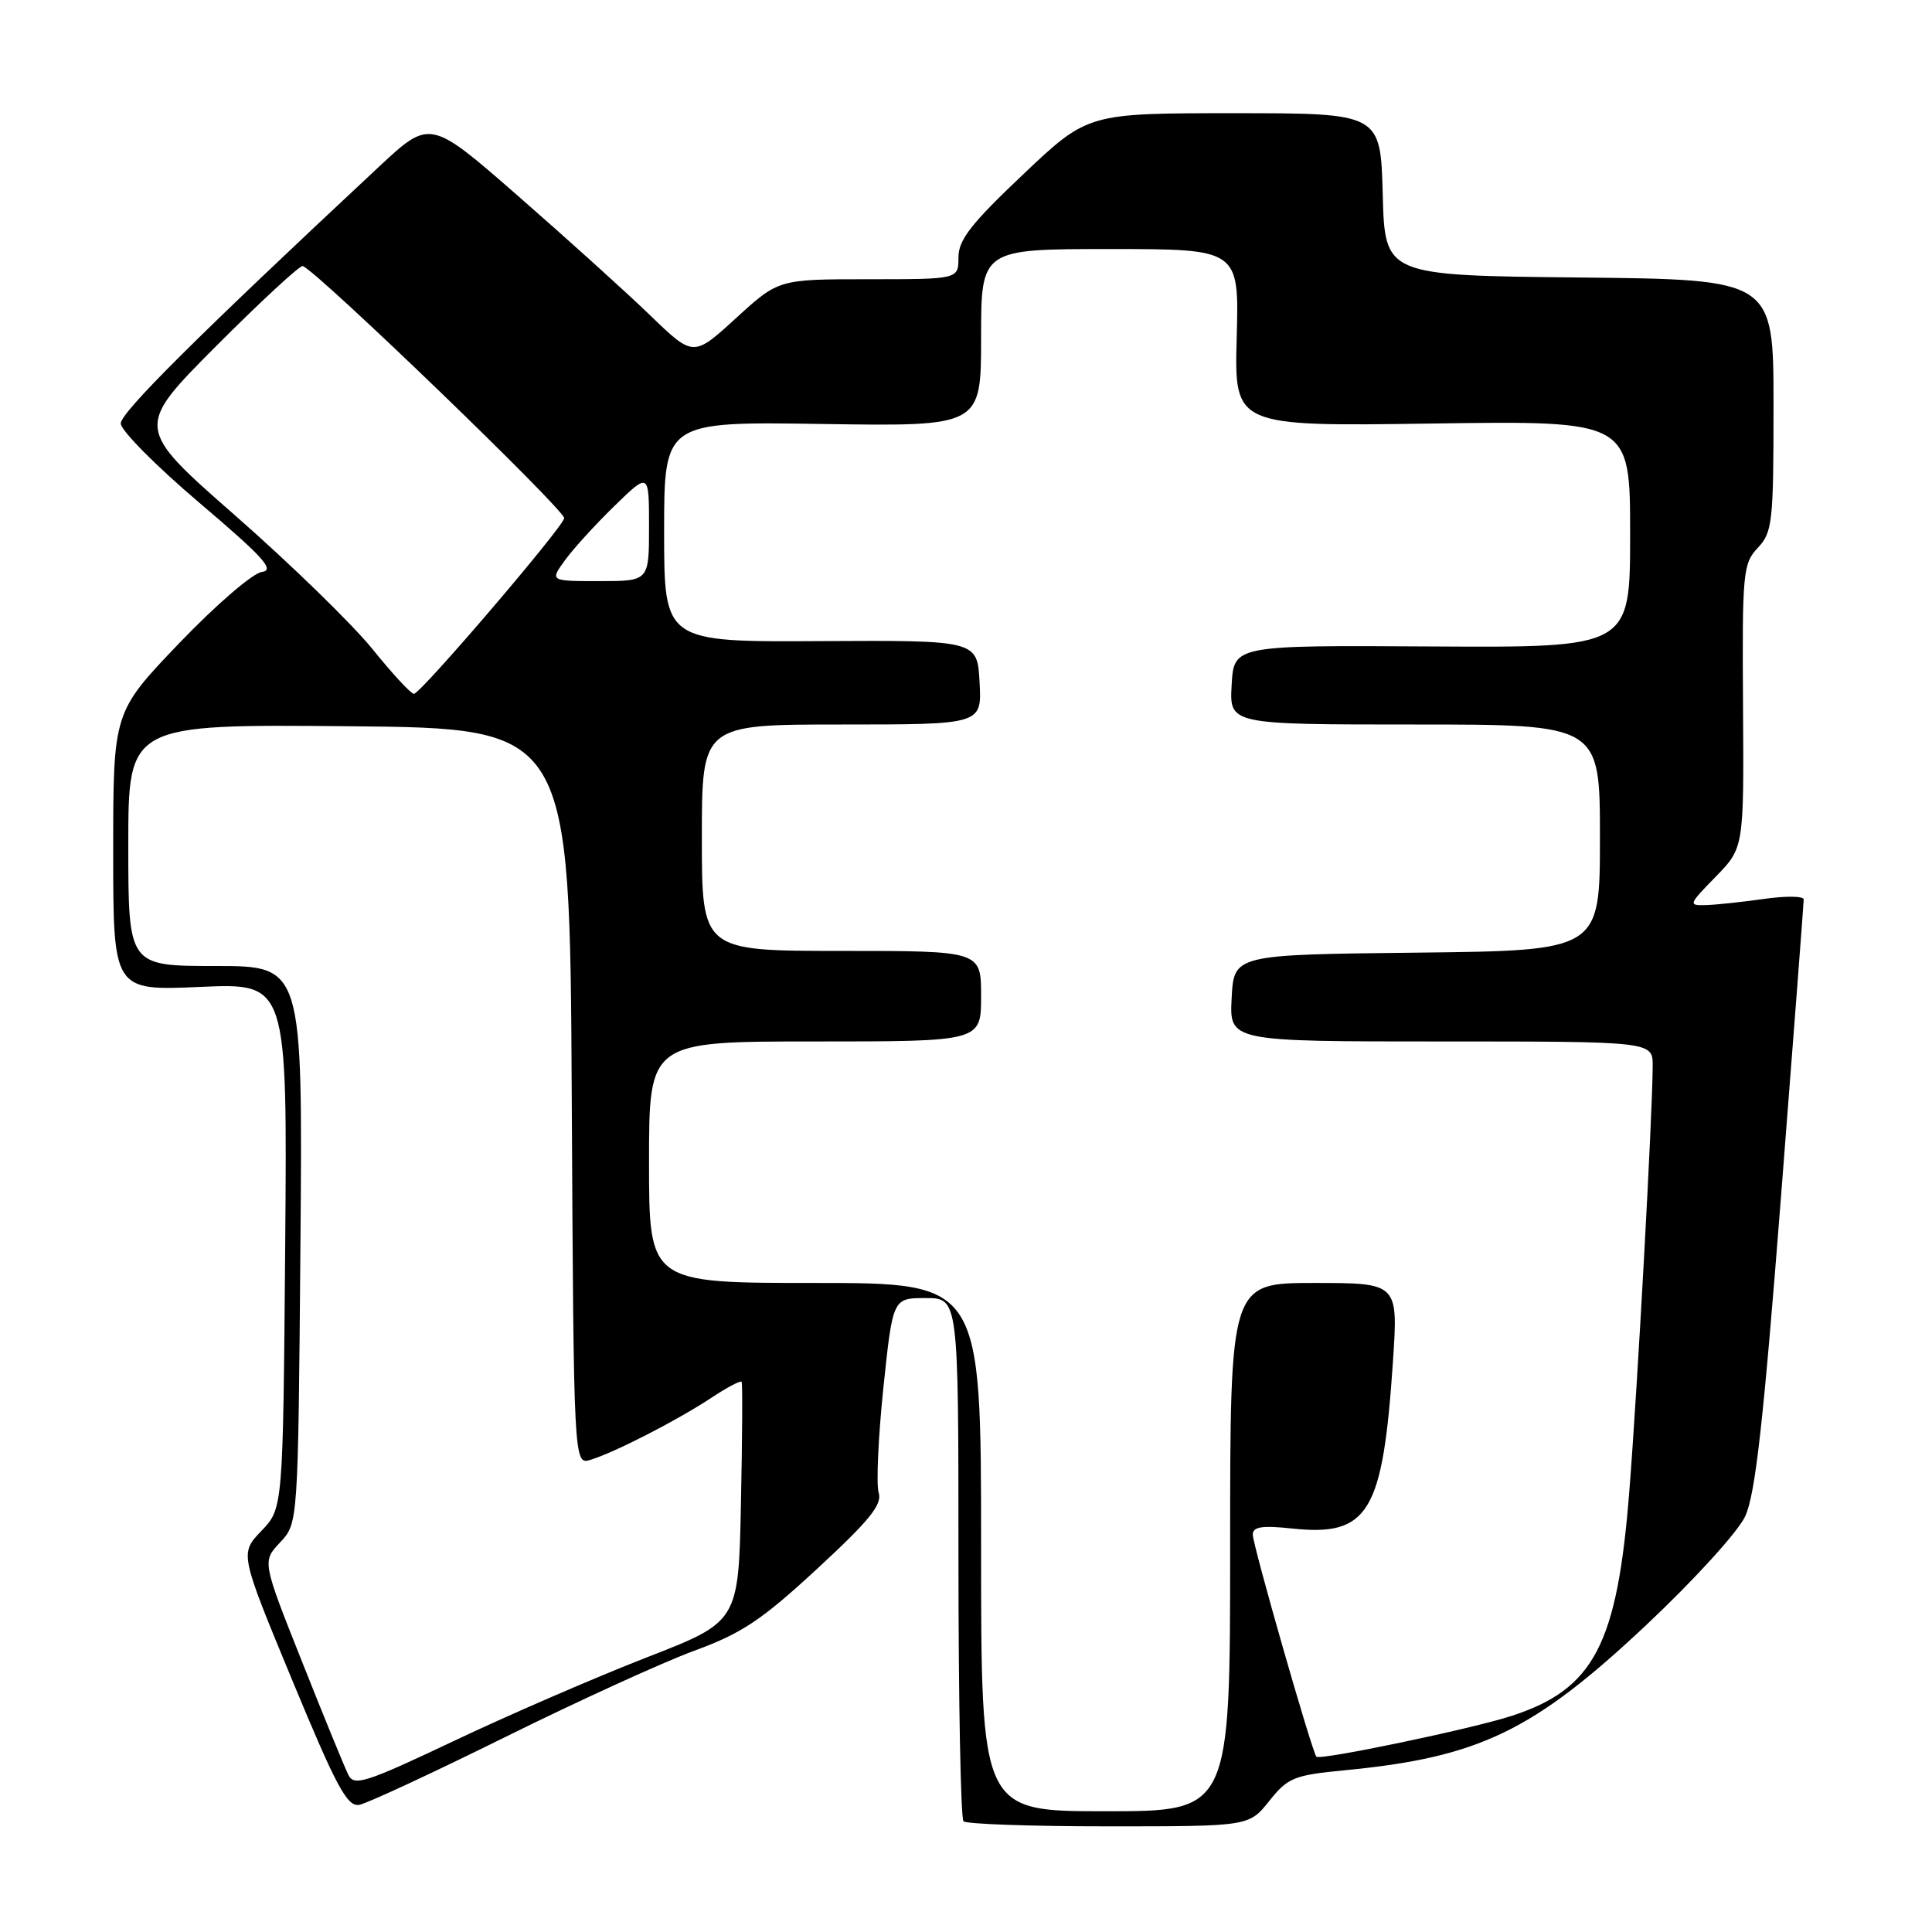 <?xml version="1.0" encoding="UTF-8" standalone="no"?>
<!DOCTYPE svg PUBLIC "-//W3C//DTD SVG 1.1//EN" "http://www.w3.org/Graphics/SVG/1.1/DTD/svg11.dtd" >
<svg xmlns="http://www.w3.org/2000/svg" xmlns:xlink="http://www.w3.org/1999/xlink" version="1.1" viewBox="0 0 256 256">
 <g >
 <path fill="currentColor"
d=" M 168.18 238.64 C 170.66 235.54 171.45 235.22 178.18 234.57 C 195.97 232.86 203.16 229.40 218.13 215.33 C 224.47 209.37 230.27 203.00 231.24 200.93 C 232.59 198.05 233.66 188.47 235.99 158.61 C 237.65 137.37 239.00 119.63 239.00 119.18 C 239.00 118.73 236.64 118.70 233.75 119.11 C 230.86 119.52 227.40 119.89 226.05 119.93 C 223.68 120.00 223.73 119.86 227.34 116.17 C 231.08 112.33 231.08 112.33 230.96 93.57 C 230.84 75.84 230.95 74.68 232.92 72.59 C 234.86 70.52 235.00 69.22 235.00 53.70 C 235.00 37.03 235.00 37.03 209.25 36.77 C 183.50 36.50 183.50 36.50 183.22 25.75 C 182.93 15.00 182.93 15.00 163.53 15.00 C 144.13 15.00 144.13 15.00 135.57 23.11 C 128.66 29.65 127.00 31.78 127.00 34.11 C 127.00 37.00 127.00 37.00 115.08 37.00 C 103.16 37.00 103.16 37.00 97.52 42.16 C 91.88 47.31 91.88 47.31 86.19 41.82 C 83.06 38.79 75.21 31.70 68.74 26.05 C 56.99 15.78 56.99 15.78 50.24 22.07 C 26.29 44.42 16.00 54.64 16.00 56.11 C 16.00 57.03 20.70 61.77 26.44 66.64 C 34.95 73.87 36.47 75.55 34.69 75.79 C 33.48 75.95 28.60 80.16 23.75 85.22 C 15.00 94.36 15.00 94.36 15.00 112.82 C 15.00 131.28 15.00 131.28 26.54 130.77 C 38.07 130.26 38.07 130.26 37.79 165.07 C 37.50 199.87 37.50 199.87 34.63 202.86 C 31.77 205.85 31.77 205.85 38.74 222.68 C 44.60 236.82 46.01 239.44 47.61 239.15 C 48.65 238.96 57.38 234.90 67.00 230.14 C 76.62 225.38 87.88 220.24 92.00 218.73 C 98.30 216.42 100.90 214.69 108.28 207.87 C 115.22 201.46 116.93 199.35 116.43 197.79 C 116.09 196.70 116.37 190.45 117.05 183.91 C 118.30 172.00 118.30 172.00 122.65 172.00 C 127.00 172.00 127.00 172.00 127.00 206.33 C 127.00 225.22 127.30 240.97 127.67 241.33 C 128.03 241.70 136.70 242.00 146.92 242.00 C 165.50 242.00 165.50 242.00 168.18 238.64 Z  M 130.00 205.00 C 130.00 170.00 130.00 170.00 108.00 170.00 C 86.00 170.00 86.00 170.00 86.00 154.00 C 86.00 138.00 86.00 138.00 108.00 138.00 C 130.00 138.00 130.00 138.00 130.00 132.00 C 130.00 126.00 130.00 126.00 111.50 126.00 C 93.00 126.00 93.00 126.00 93.00 111.00 C 93.00 96.00 93.00 96.00 111.55 96.00 C 130.10 96.00 130.10 96.00 129.80 90.42 C 129.50 84.84 129.50 84.84 108.75 84.95 C 88.00 85.07 88.00 85.07 88.00 70.46 C 88.00 55.86 88.00 55.86 109.00 56.18 C 130.00 56.50 130.00 56.50 130.00 44.75 C 130.00 33.00 130.00 33.00 147.09 33.00 C 164.19 33.00 164.19 33.00 163.87 44.75 C 163.55 56.50 163.55 56.50 189.78 56.12 C 216.00 55.74 216.00 55.74 216.00 70.78 C 216.00 85.81 216.00 85.81 189.75 85.66 C 163.50 85.50 163.50 85.50 163.20 90.75 C 162.90 96.00 162.90 96.00 187.45 96.00 C 212.00 96.00 212.00 96.00 212.00 110.98 C 212.00 125.96 212.00 125.96 187.75 126.23 C 163.50 126.50 163.50 126.50 163.20 132.25 C 162.90 138.00 162.90 138.00 190.95 138.00 C 219.00 138.00 219.00 138.00 218.99 141.25 C 218.97 147.59 216.99 183.70 215.90 197.50 C 214.30 217.93 211.22 223.82 200.28 227.37 C 195.00 229.09 174.94 233.28 174.43 232.77 C 173.87 232.20 166.00 204.75 166.00 203.34 C 166.00 202.30 167.22 202.11 171.25 202.54 C 181.34 203.60 183.23 200.46 184.57 180.44 C 185.27 170.00 185.27 170.00 174.14 170.00 C 163.00 170.00 163.00 170.00 163.00 205.00 C 163.00 240.00 163.00 240.00 146.50 240.00 C 130.00 240.00 130.00 240.00 130.00 205.00 Z  M 46.17 235.20 C 45.70 234.27 42.93 227.52 40.03 220.20 C 34.74 206.90 34.74 206.90 37.12 204.37 C 39.50 201.84 39.50 201.84 39.81 164.92 C 40.11 128.00 40.11 128.00 28.56 128.00 C 17.00 128.00 17.00 128.00 17.00 111.98 C 17.00 95.97 17.00 95.97 46.25 96.23 C 75.50 96.50 75.50 96.50 75.76 145.31 C 76.02 194.13 76.02 194.13 78.26 193.43 C 81.49 192.44 89.77 188.18 94.22 185.24 C 96.32 183.84 98.14 182.89 98.27 183.10 C 98.40 183.32 98.36 190.56 98.18 199.19 C 97.86 214.89 97.86 214.89 85.68 219.62 C 78.98 222.23 67.54 227.18 60.26 230.63 C 48.51 236.20 46.92 236.72 46.17 235.20 Z  M 49.35 86.00 C 46.68 82.70 38.51 74.75 31.19 68.33 C 17.88 56.66 17.88 56.66 28.68 45.82 C 34.62 39.87 39.77 35.11 40.12 35.25 C 42.17 36.05 74.98 67.70 74.76 68.67 C 74.45 70.05 55.80 91.85 54.85 91.94 C 54.49 91.97 52.01 89.30 49.35 86.00 Z  M 74.85 74.25 C 75.94 72.74 78.90 69.49 81.42 67.04 C 86.00 62.58 86.00 62.58 86.00 69.79 C 86.00 77.00 86.00 77.00 79.43 77.00 C 72.86 77.00 72.86 77.00 74.85 74.25 Z "/>
</g>
</svg>